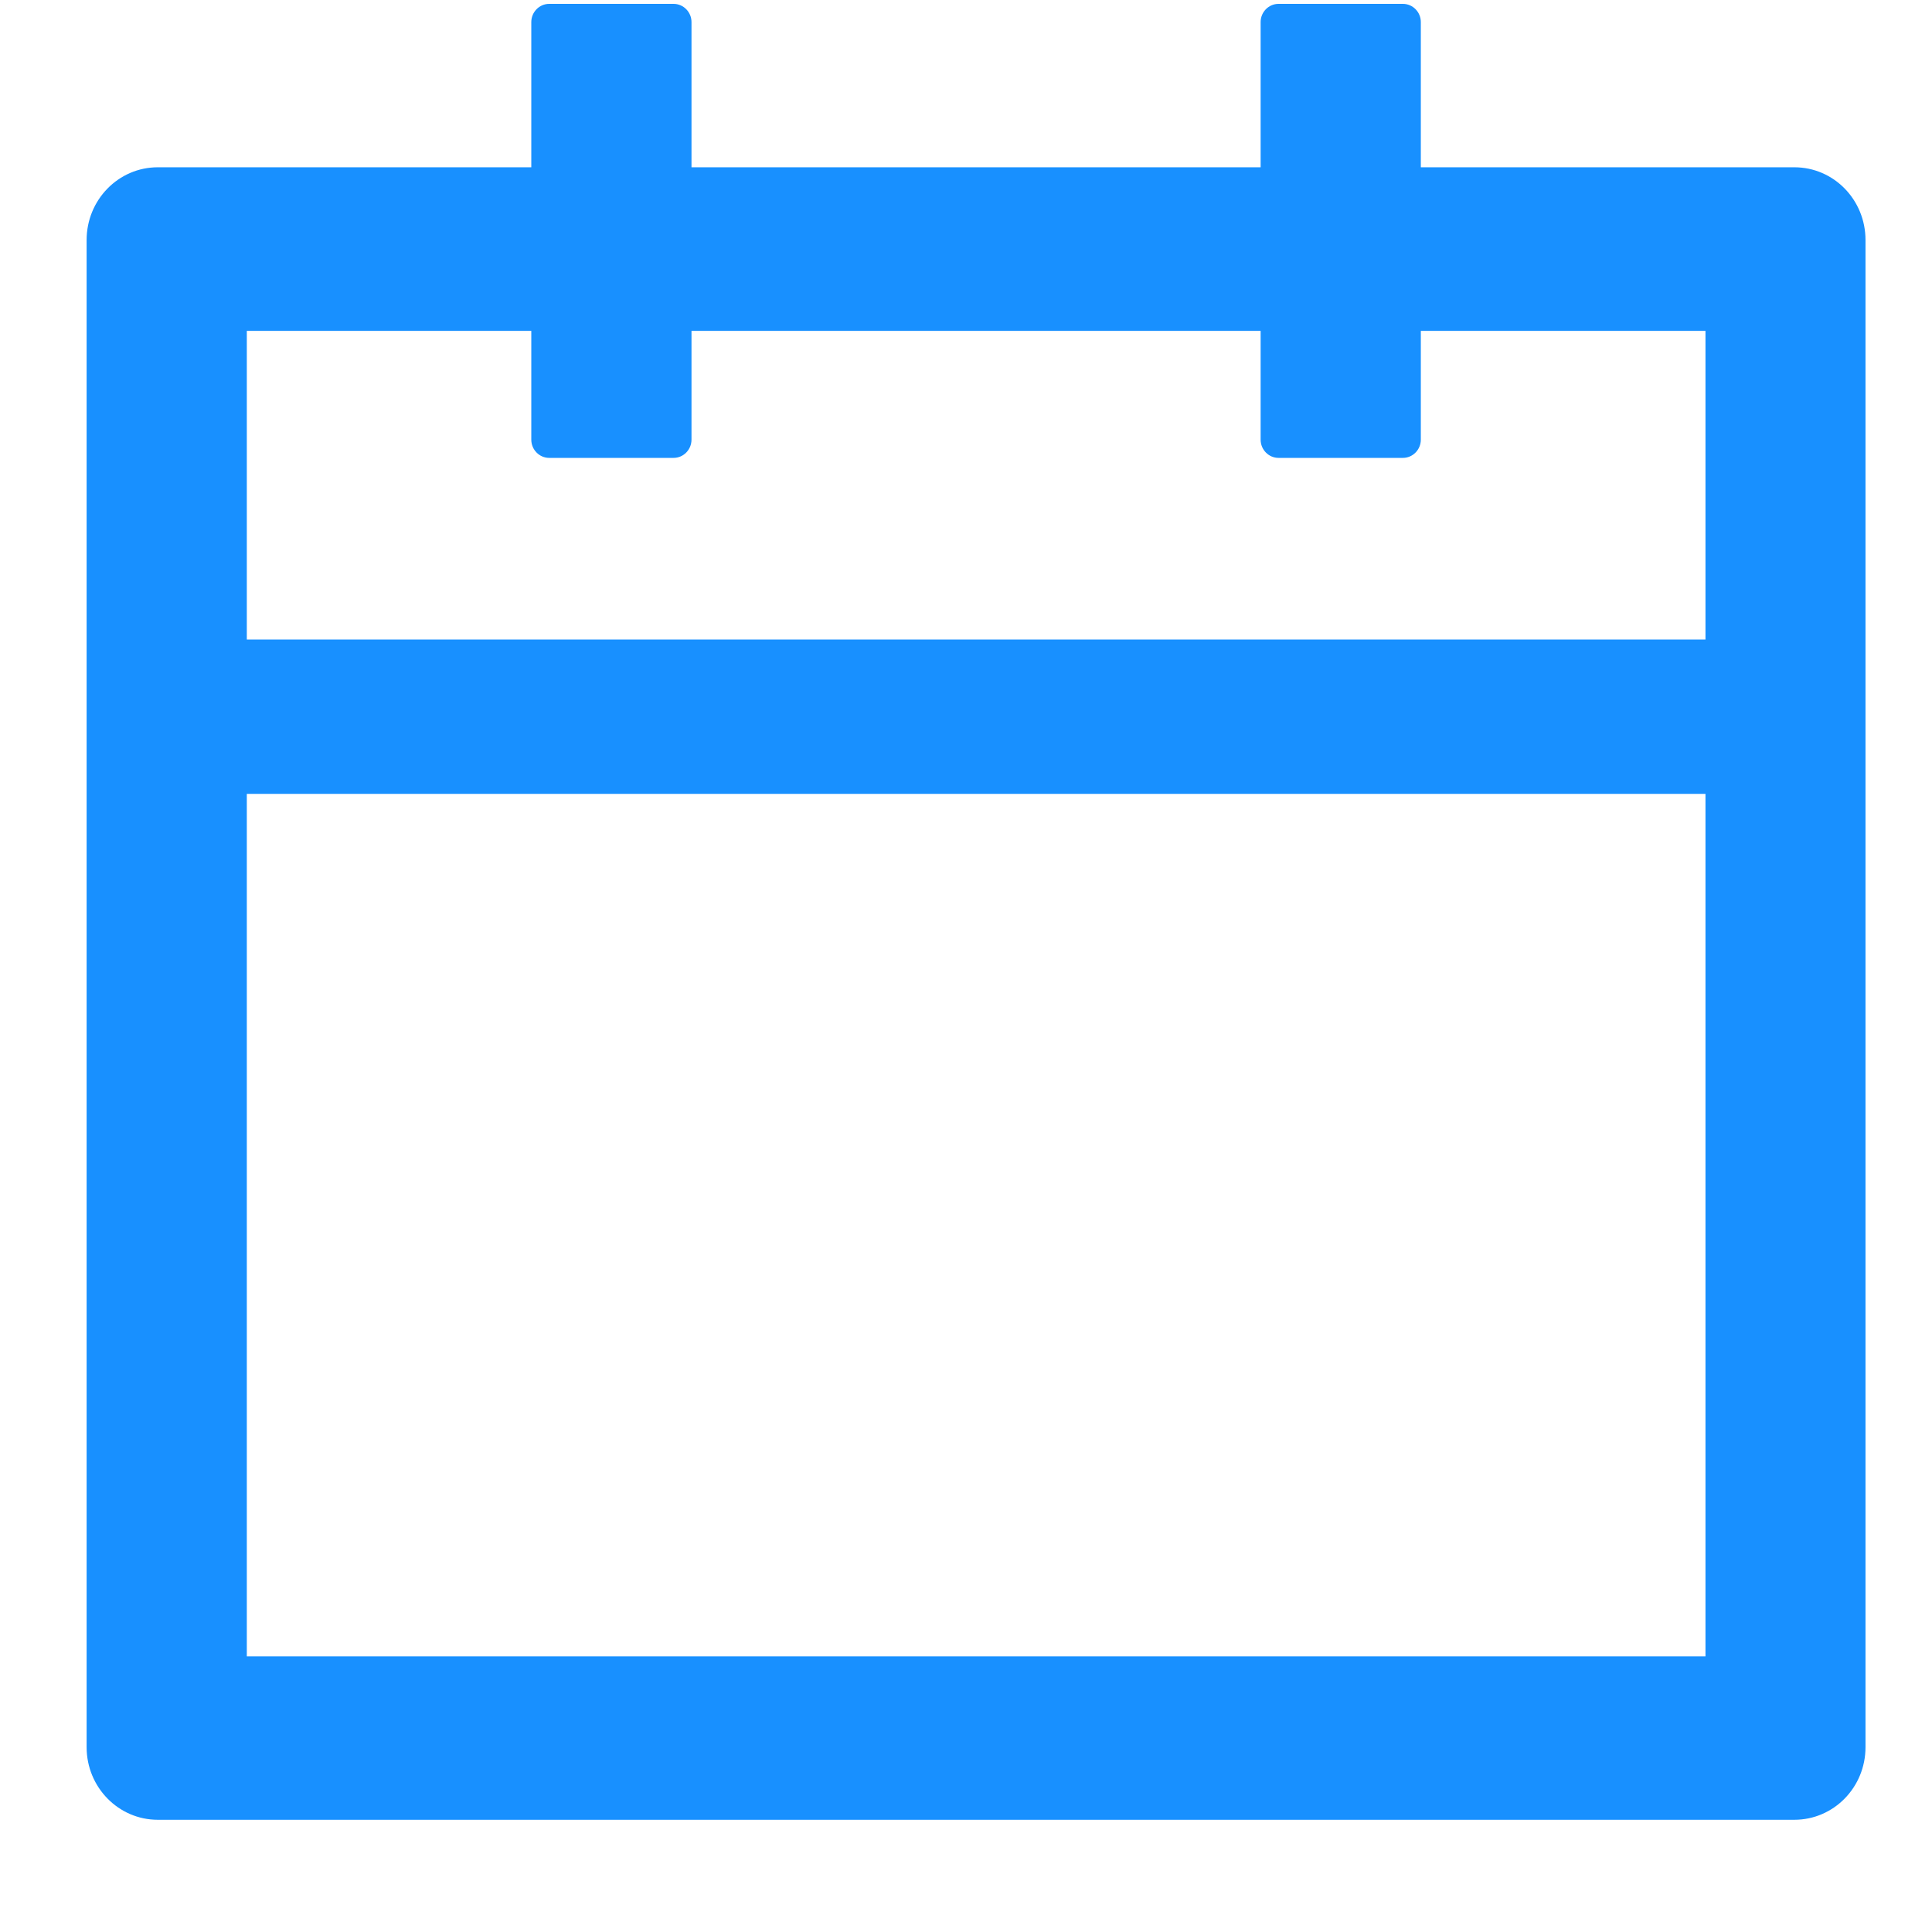 <svg width="12" height="12" viewBox="0 0 12 12" fill="none" xmlns="http://www.w3.org/2000/svg">
<path d="M11.145 1.039H8.825V0.137C8.825 0.075 8.775 0.024 8.714 0.024H7.941C7.88 0.024 7.83 0.075 7.83 0.137V1.039H4.295V0.137C4.295 0.075 4.245 0.024 4.184 0.024H3.411C3.35 0.024 3.3 0.075 3.3 0.137V1.039H0.98C0.736 1.039 0.538 1.241 0.538 1.491V10.852C0.538 11.101 0.736 11.303 0.98 11.303H11.145C11.39 11.303 11.587 11.101 11.587 10.852V1.491C11.587 1.241 11.39 1.039 11.145 1.039ZM10.593 10.288H1.533V4.931H10.593V10.288ZM1.533 3.972V2.055H3.3V2.731C3.3 2.793 3.35 2.844 3.411 2.844H4.184C4.245 2.844 4.295 2.793 4.295 2.731V2.055H7.83V2.731C7.83 2.793 7.88 2.844 7.941 2.844H8.714C8.775 2.844 8.825 2.793 8.825 2.731V2.055H10.593V3.972H1.533Z" fill="#1890FF"/>
</svg>
